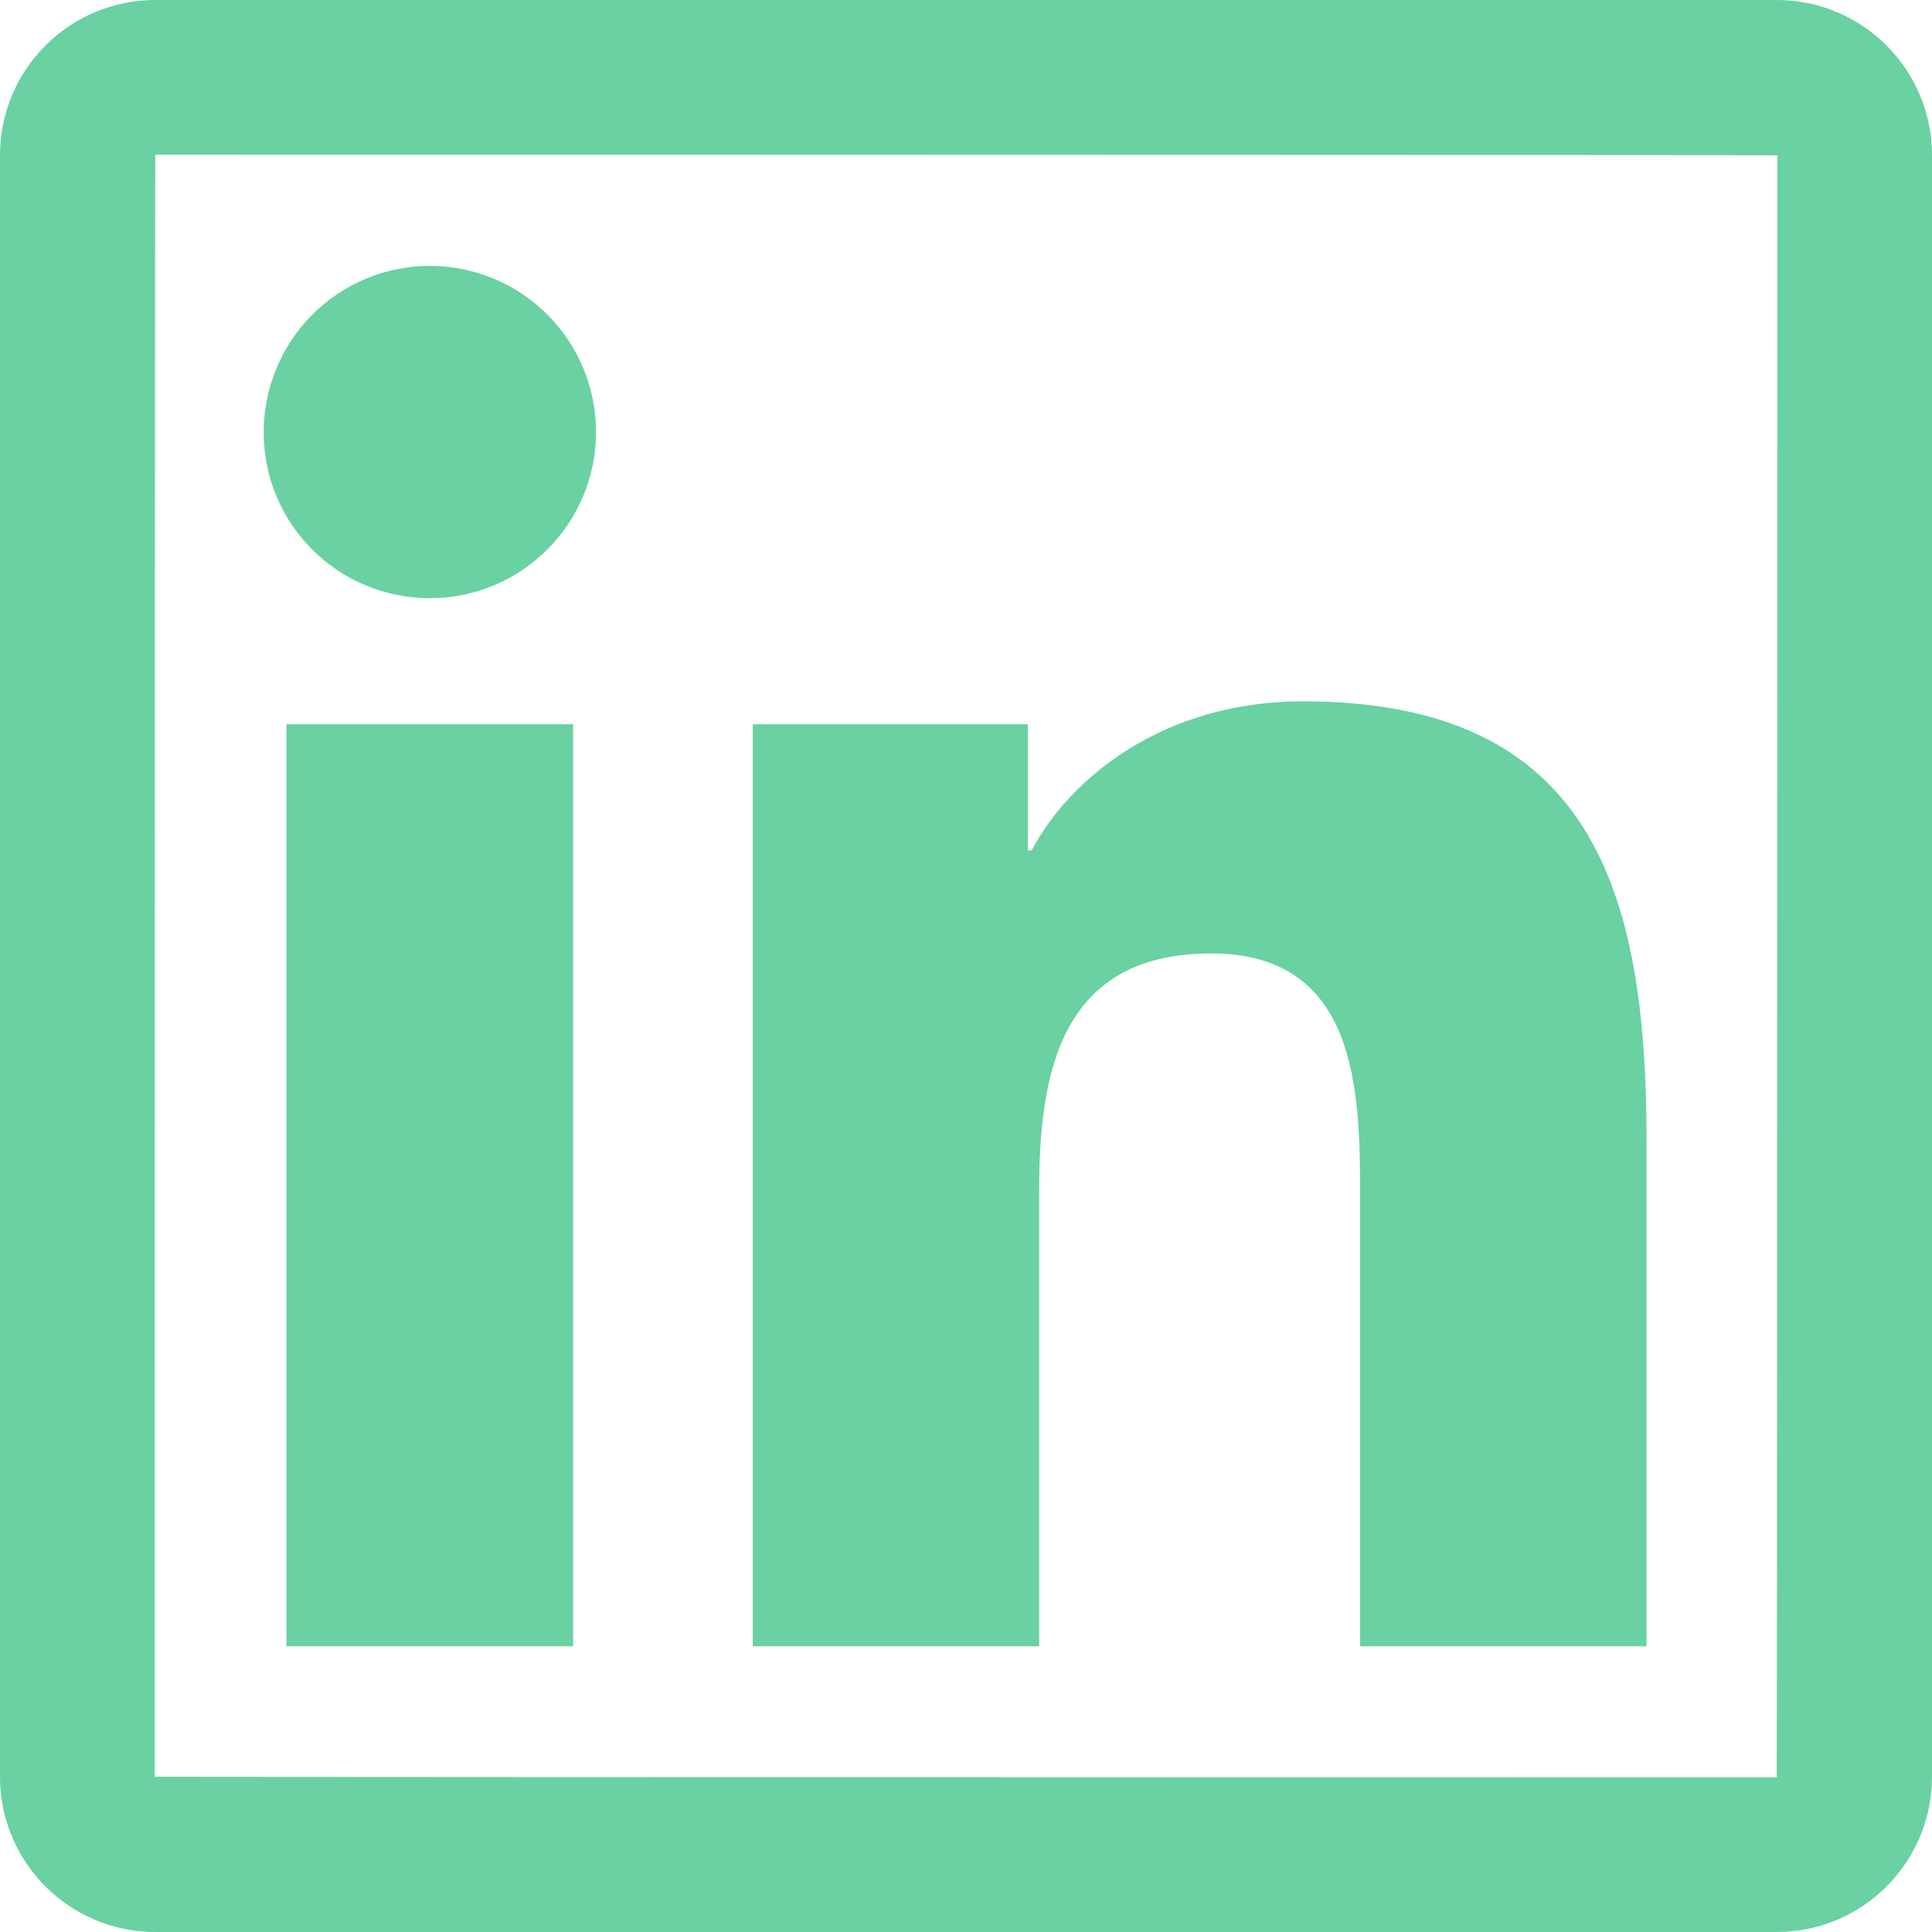 <svg width="40" height="40" viewBox="0 0 40 40" fill="none" xmlns="http://www.w3.org/2000/svg">
<path d="M36.785 0H3.215C1.44 0 0 1.44 0 3.215V36.785C0 38.56 1.44 40 3.215 40H36.785C38.56 40 40 38.56 40 36.785V3.215C40 1.44 38.56 0 36.785 0ZM36.785 36.8C14.395 36.795 3.2 36.79 3.2 36.785C3.205 14.395 3.21 3.2 3.215 3.2C25.605 3.205 36.8 3.21 36.8 3.215C36.795 25.605 36.79 36.8 36.785 36.8ZM5.93 14.995H11.865V34.085H5.93V14.995ZM8.9 12.385C10.795 12.385 12.34 10.845 12.34 8.945C12.34 8.493 12.251 8.046 12.078 7.629C11.905 7.211 11.652 6.832 11.332 6.513C11.013 6.193 10.634 5.94 10.216 5.767C9.799 5.594 9.352 5.505 8.9 5.505C8.448 5.505 8.001 5.594 7.584 5.767C7.166 5.94 6.787 6.193 6.468 6.513C6.148 6.832 5.895 7.211 5.722 7.629C5.549 8.046 5.46 8.493 5.46 8.945C5.455 10.845 6.995 12.385 8.9 12.385ZM21.515 24.64C21.515 22.15 21.99 19.74 25.075 19.74C28.115 19.74 28.16 22.585 28.16 24.8V34.085H34.09V23.615C34.09 18.475 32.98 14.52 26.975 14.52C24.09 14.52 22.155 16.105 21.36 17.605H21.28V14.995H15.585V34.085H21.515V24.64Z" fill="#69D1A2"/>
</svg>

